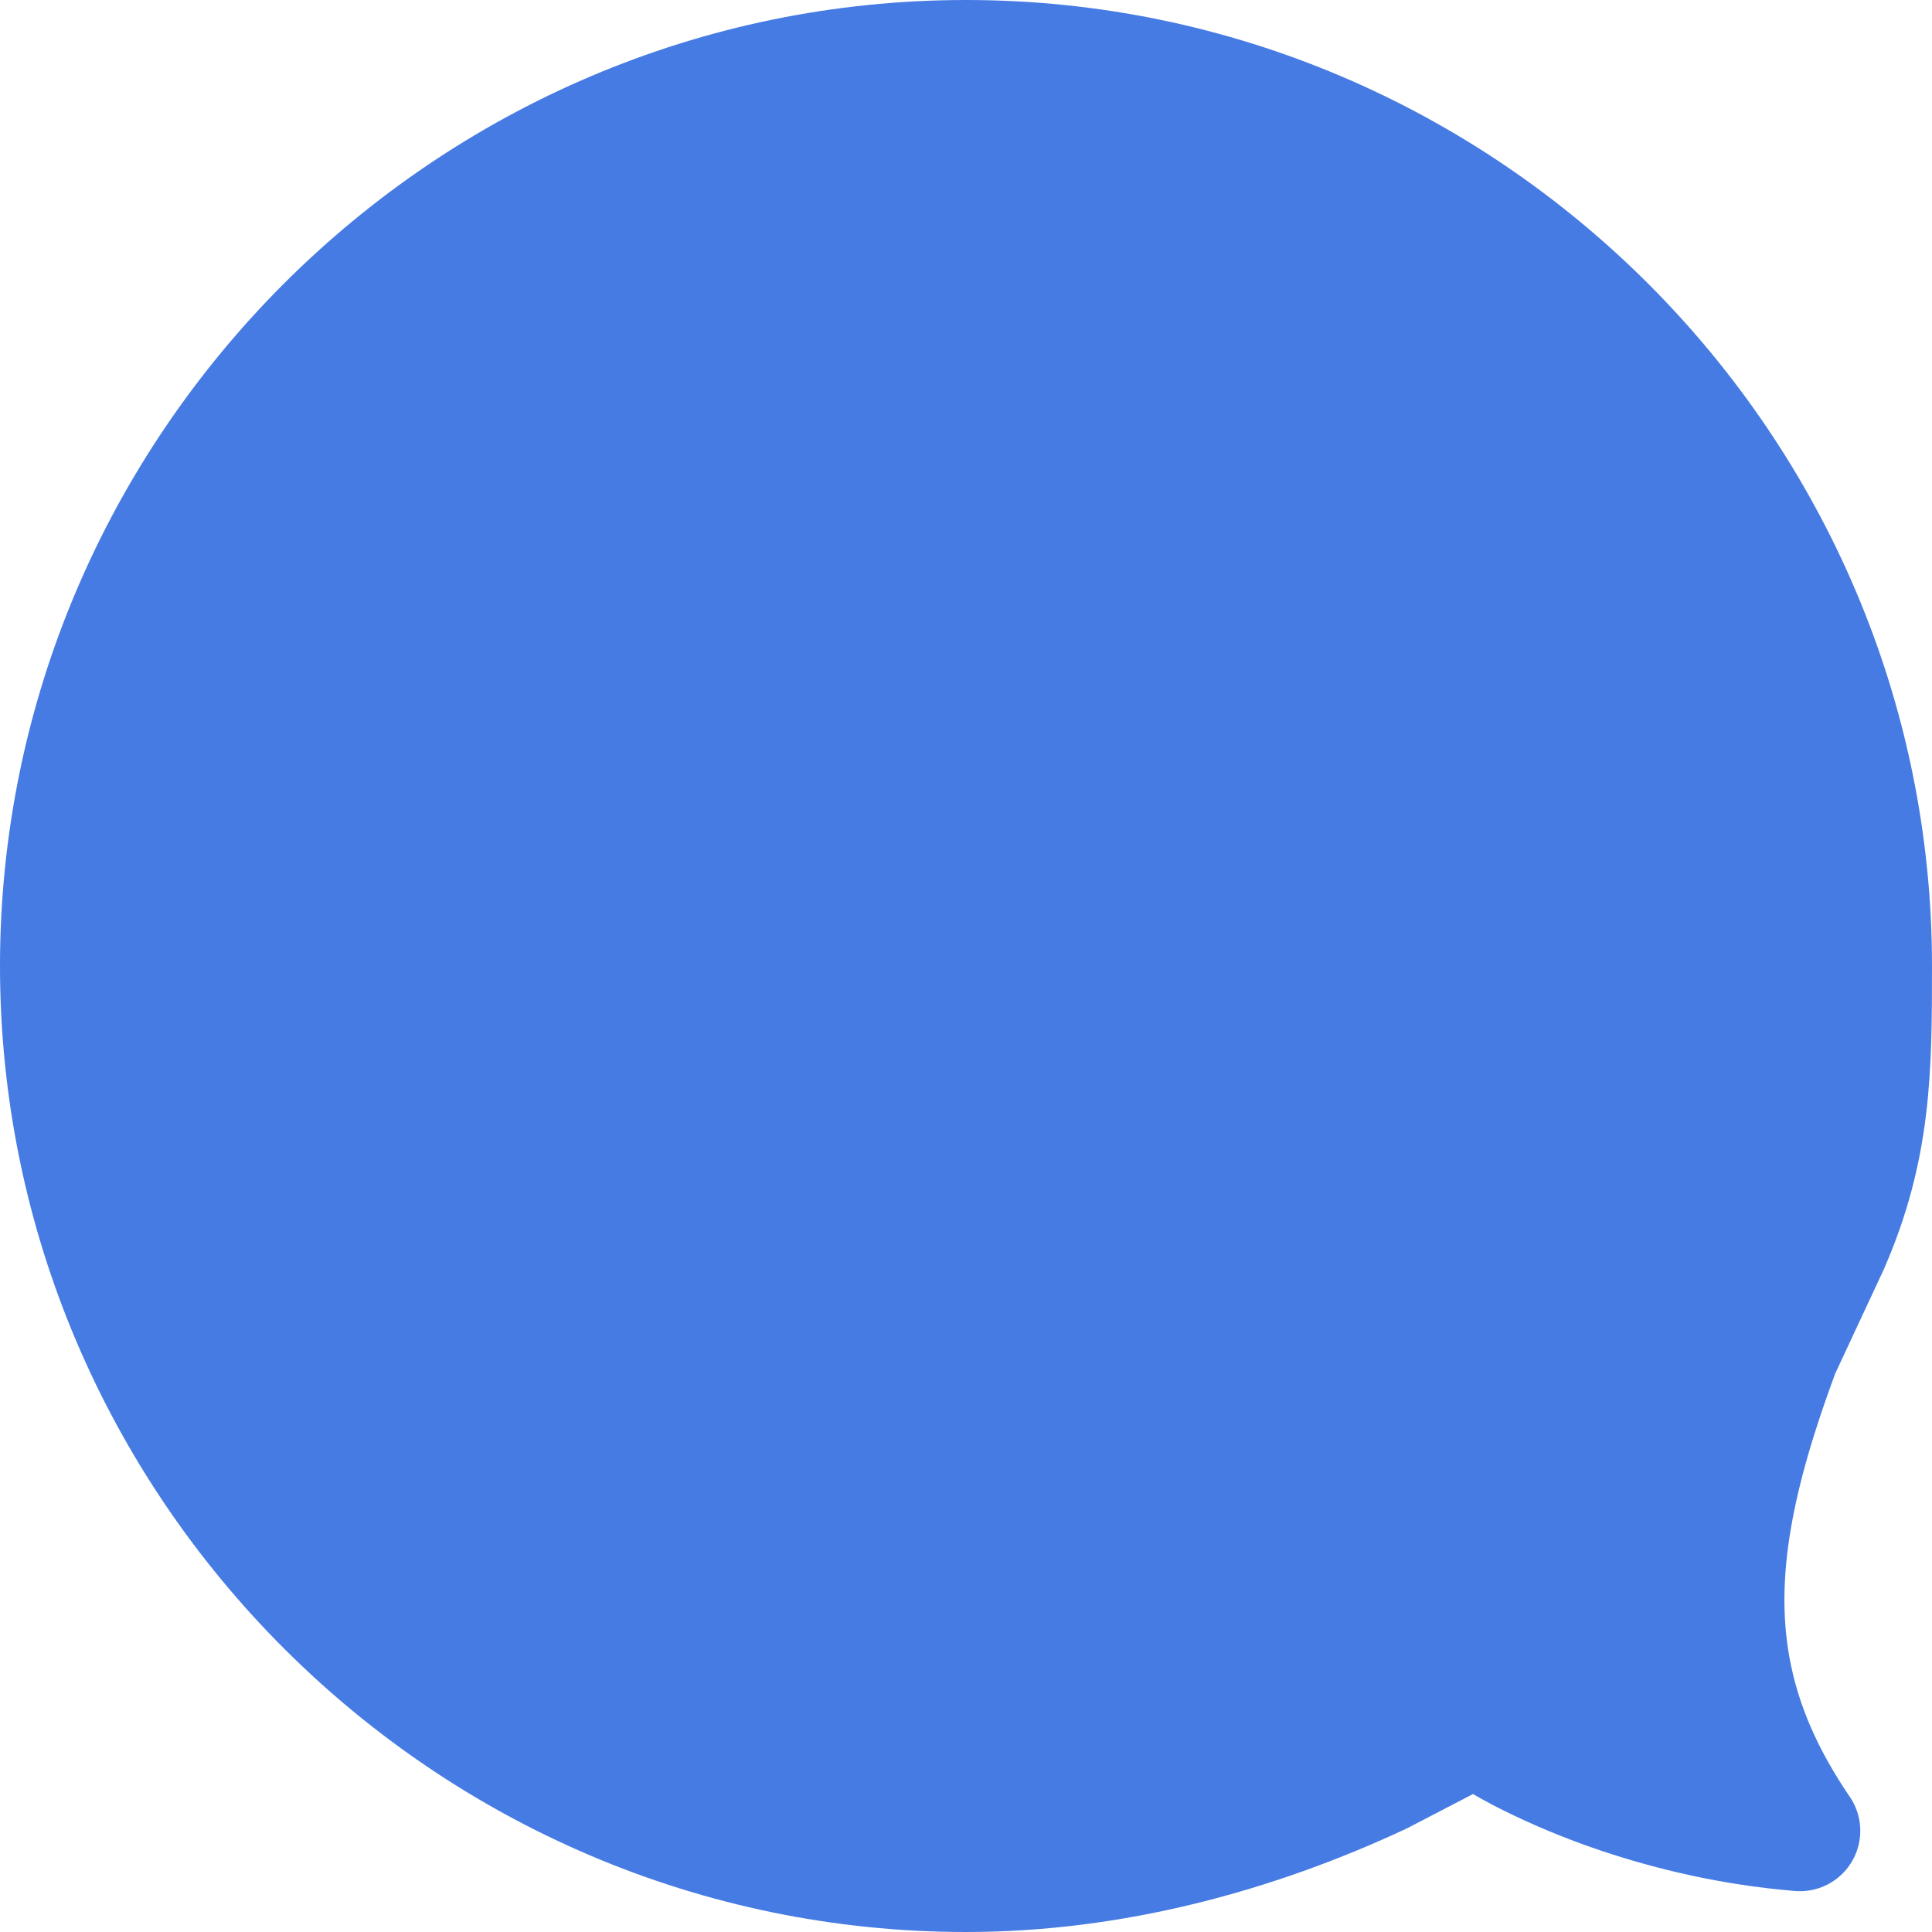 <svg width="16" height="16" viewBox="0 0 16 16" fill="none" xmlns="http://www.w3.org/2000/svg">
<path d="M14.906 15.162C14.611 14.728 14.412 14.291 14.326 13.807C14.186 13.022 14.36 12.199 14.731 11.197C14.736 11.185 14.741 11.172 14.747 11.16L15.144 10.309C15.496 9.502 15.5 8.855 15.5 8C15.5 3.876 12.124 0.5 8 0.5C3.876 0.5 0.5 3.876 0.5 8C0.5 12.124 3.876 15.5 8 15.5C9.209 15.5 10.384 15.182 11.429 14.694L11.97 14.413C12.126 14.332 12.313 14.339 12.463 14.432L14.906 15.162ZM14.906 15.162C14.334 15.115 13.831 14.99 13.429 14.856C13.118 14.752 12.871 14.642 12.704 14.56C12.621 14.52 12.557 14.486 12.517 14.463C12.496 14.451 12.481 14.443 12.472 14.438L12.463 14.432L14.906 15.162Z" stroke="#467BE3" fill="#467BE3" stroke-miterlimit="10" stroke-linecap="round" stroke-linejoin="round"/>
</svg>
